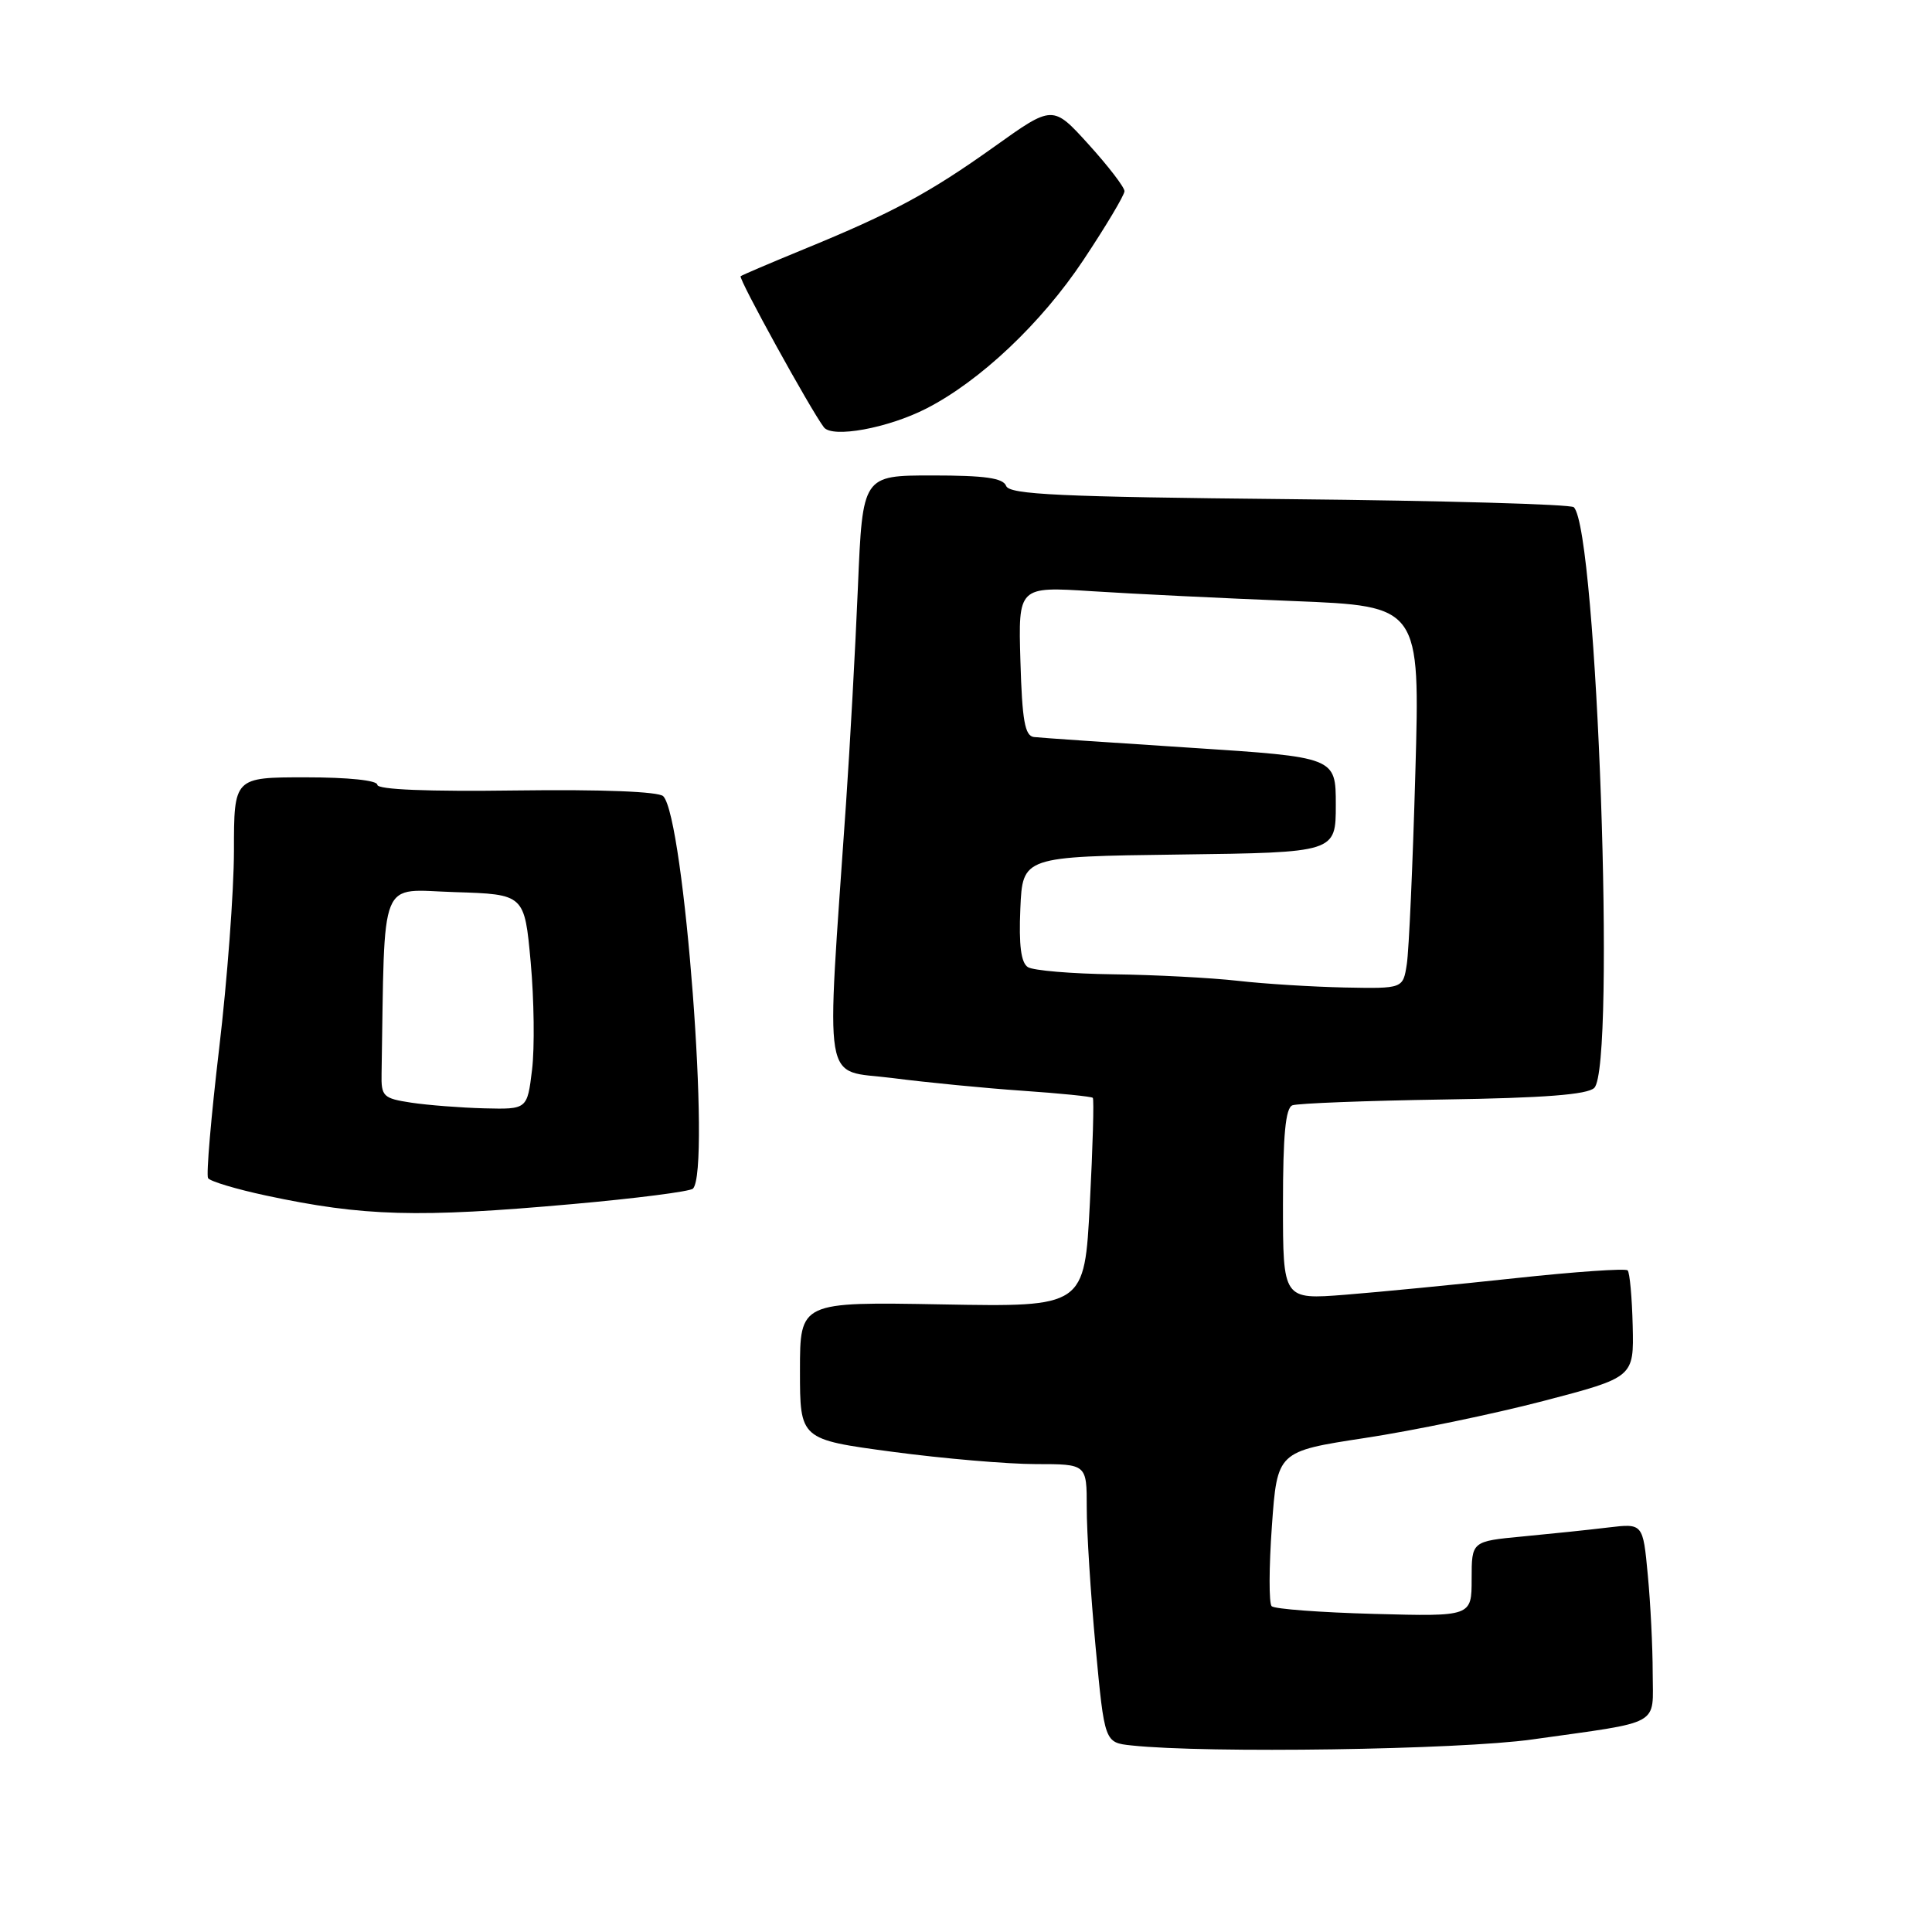 <?xml version="1.0" encoding="UTF-8" standalone="no"?>
<!DOCTYPE svg PUBLIC "-//W3C//DTD SVG 1.1//EN" "http://www.w3.org/Graphics/SVG/1.1/DTD/svg11.dtd" >
<svg xmlns="http://www.w3.org/2000/svg" xmlns:xlink="http://www.w3.org/1999/xlink" version="1.1" viewBox="0 0 256 256">
 <g >
 <path fill="currentColor"
d=" M 203.00 230.49 C 220.41 228.04 219.00 228.82 218.99 221.67 C 218.99 218.28 218.70 212.43 218.34 208.68 C 217.70 201.85 217.70 201.85 213.10 202.40 C 210.57 202.71 205.46 203.24 201.75 203.59 C 195.00 204.23 195.00 204.23 195.00 209.22 C 195.00 214.20 195.00 214.20 182.08 213.85 C 174.98 213.66 168.86 213.20 168.50 212.83 C 168.13 212.46 168.14 207.70 168.53 202.24 C 169.24 192.32 169.24 192.32 180.87 190.54 C 187.27 189.57 197.90 187.36 204.50 185.64 C 216.50 182.50 216.50 182.50 216.34 175.67 C 216.25 171.92 215.95 168.62 215.67 168.33 C 215.38 168.05 208.70 168.51 200.83 169.36 C 192.95 170.21 182.79 171.20 178.25 171.56 C 170.00 172.21 170.00 172.21 170.00 159.57 C 170.00 150.39 170.34 146.81 171.25 146.46 C 171.94 146.20 180.94 145.85 191.25 145.69 C 204.61 145.49 210.36 145.04 211.25 144.15 C 214.13 141.27 211.63 70.30 208.54 67.21 C 208.15 66.82 191.19 66.34 170.84 66.14 C 140.42 65.84 133.76 65.53 133.32 64.39 C 132.92 63.34 130.51 63.00 123.54 63.00 C 114.30 63.00 114.30 63.00 113.68 77.75 C 113.34 85.86 112.63 98.80 112.10 106.50 C 109.45 145.09 108.87 141.65 118.19 142.84 C 122.76 143.43 130.54 144.19 135.49 144.53 C 140.43 144.87 144.62 145.29 144.80 145.47 C 144.98 145.64 144.80 151.95 144.41 159.48 C 143.70 173.18 143.70 173.18 124.85 172.84 C 106.00 172.50 106.00 172.50 106.00 181.61 C 106.00 190.73 106.00 190.73 118.25 192.37 C 124.99 193.27 133.54 194.00 137.25 194.00 C 144.00 194.00 144.00 194.00 144.00 199.75 C 143.99 202.91 144.52 211.22 145.17 218.20 C 146.36 230.90 146.36 230.90 149.93 231.28 C 159.89 232.35 193.33 231.85 203.00 230.49 Z  M 75.82 159.55 C 84.25 158.80 91.45 157.88 91.82 157.50 C 94.22 155.08 90.67 108.31 87.88 105.50 C 87.27 104.89 79.75 104.59 68.44 104.74 C 56.72 104.90 50.00 104.63 50.00 103.99 C 50.00 103.40 46.13 103.00 40.50 103.00 C 31.00 103.00 31.00 103.00 31.00 112.75 C 30.99 118.11 30.11 129.89 29.04 138.92 C 27.97 147.96 27.31 155.69 27.57 156.11 C 27.83 156.53 31.29 157.57 35.27 158.42 C 48.18 161.18 55.35 161.38 75.82 159.55 Z  M 122.73 54.14 C 129.86 50.50 137.99 42.82 143.54 34.48 C 146.54 29.97 149.00 25.85 149.00 25.33 C 149.00 24.81 146.86 22.02 144.25 19.14 C 139.50 13.90 139.50 13.90 131.76 19.43 C 123.14 25.58 118.24 28.22 106.50 33.03 C 102.10 34.84 98.34 36.44 98.14 36.60 C 97.80 36.87 107.40 54.29 109.17 56.62 C 110.29 58.08 117.64 56.74 122.73 54.14 Z  M 164.00 129.96 C 160.43 129.56 153.00 129.17 147.50 129.10 C 142.00 129.03 136.92 128.60 136.20 128.15 C 135.29 127.57 134.99 125.26 135.20 120.41 C 135.50 113.50 135.50 113.50 156.25 113.23 C 177.00 112.96 177.00 112.96 177.00 106.64 C 177.00 100.33 177.00 100.33 157.75 99.08 C 147.16 98.40 137.82 97.76 137.00 97.66 C 135.80 97.51 135.44 95.48 135.21 87.59 C 134.92 77.71 134.92 77.71 144.71 78.34 C 150.10 78.69 162.08 79.27 171.34 79.64 C 188.17 80.31 188.17 80.31 187.54 102.40 C 187.20 114.56 186.69 125.96 186.41 127.75 C 185.91 131.00 185.91 131.00 178.20 130.85 C 173.97 130.76 167.57 130.37 164.00 129.96 Z  M 54.50 146.11 C 50.76 145.54 50.50 145.29 50.56 142.25 C 51.01 115.62 50.09 117.90 60.25 118.21 C 69.50 118.50 69.50 118.50 70.32 127.50 C 70.77 132.45 70.85 138.86 70.50 141.75 C 69.86 147.00 69.86 147.00 64.18 146.86 C 61.06 146.78 56.70 146.44 54.50 146.11 Z "/>
</g>
</svg>